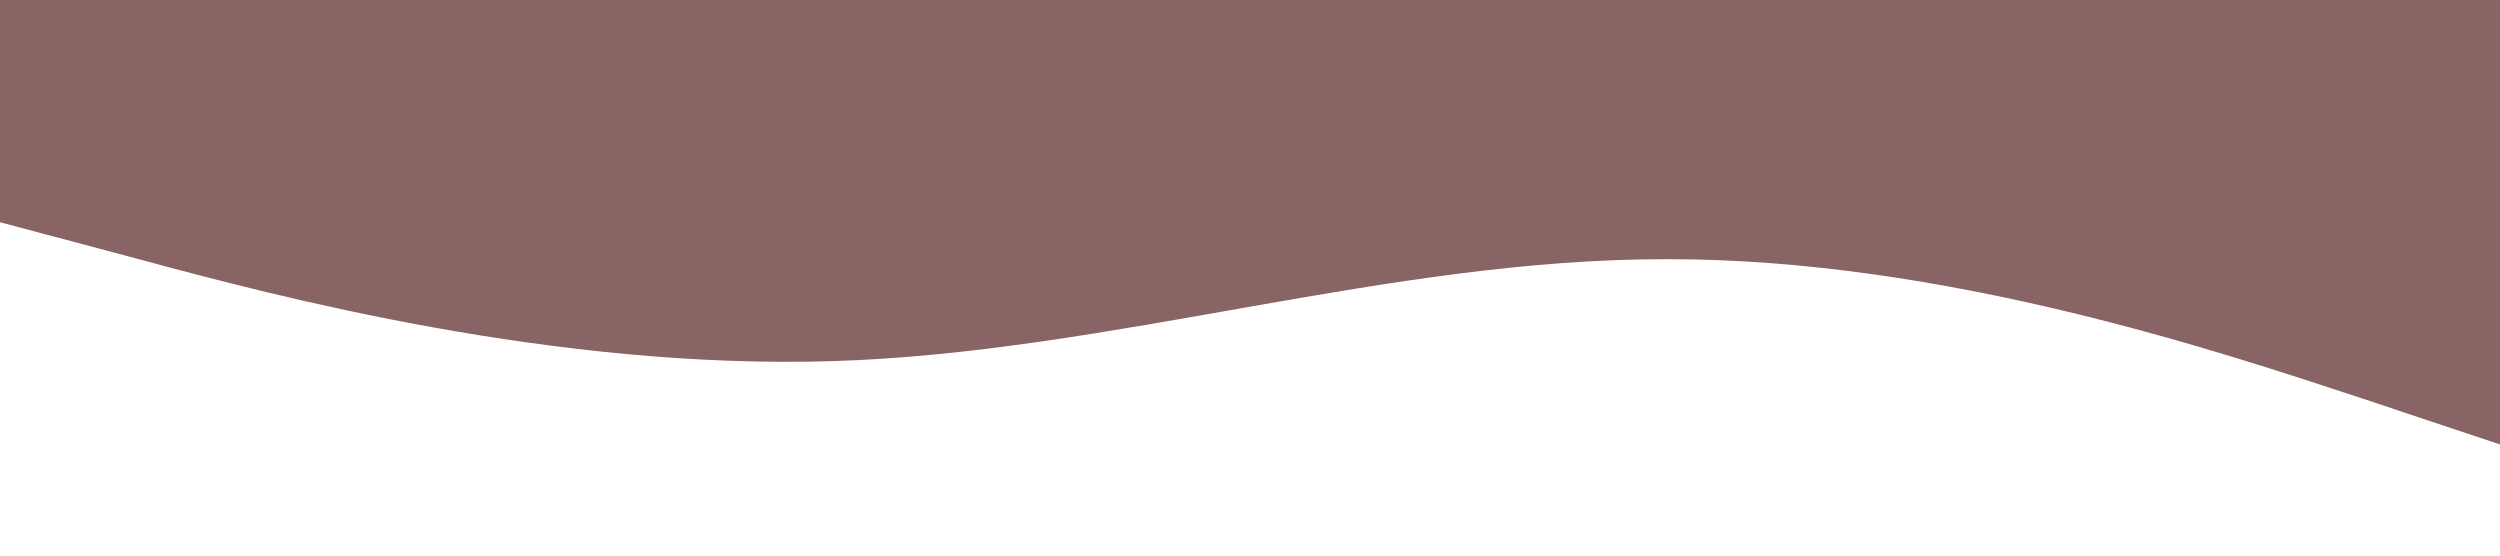 <?xml version="1.0" standalone="no"?><svg xmlns="http://www.w3.org/2000/svg" viewBox="0 0 1440 320"><path fill="#6C3E3E" fill-opacity="0.8" d="M0,128L80,149.3C160,171,320,213,480,208C640,203,800,149,960,149.3C1120,149,1280,203,1360,229.3L1440,256L1440,0L1360,0C1280,0,1120,0,960,0C800,0,640,0,480,0C320,0,160,0,80,0L0,0Z"></path></svg>
